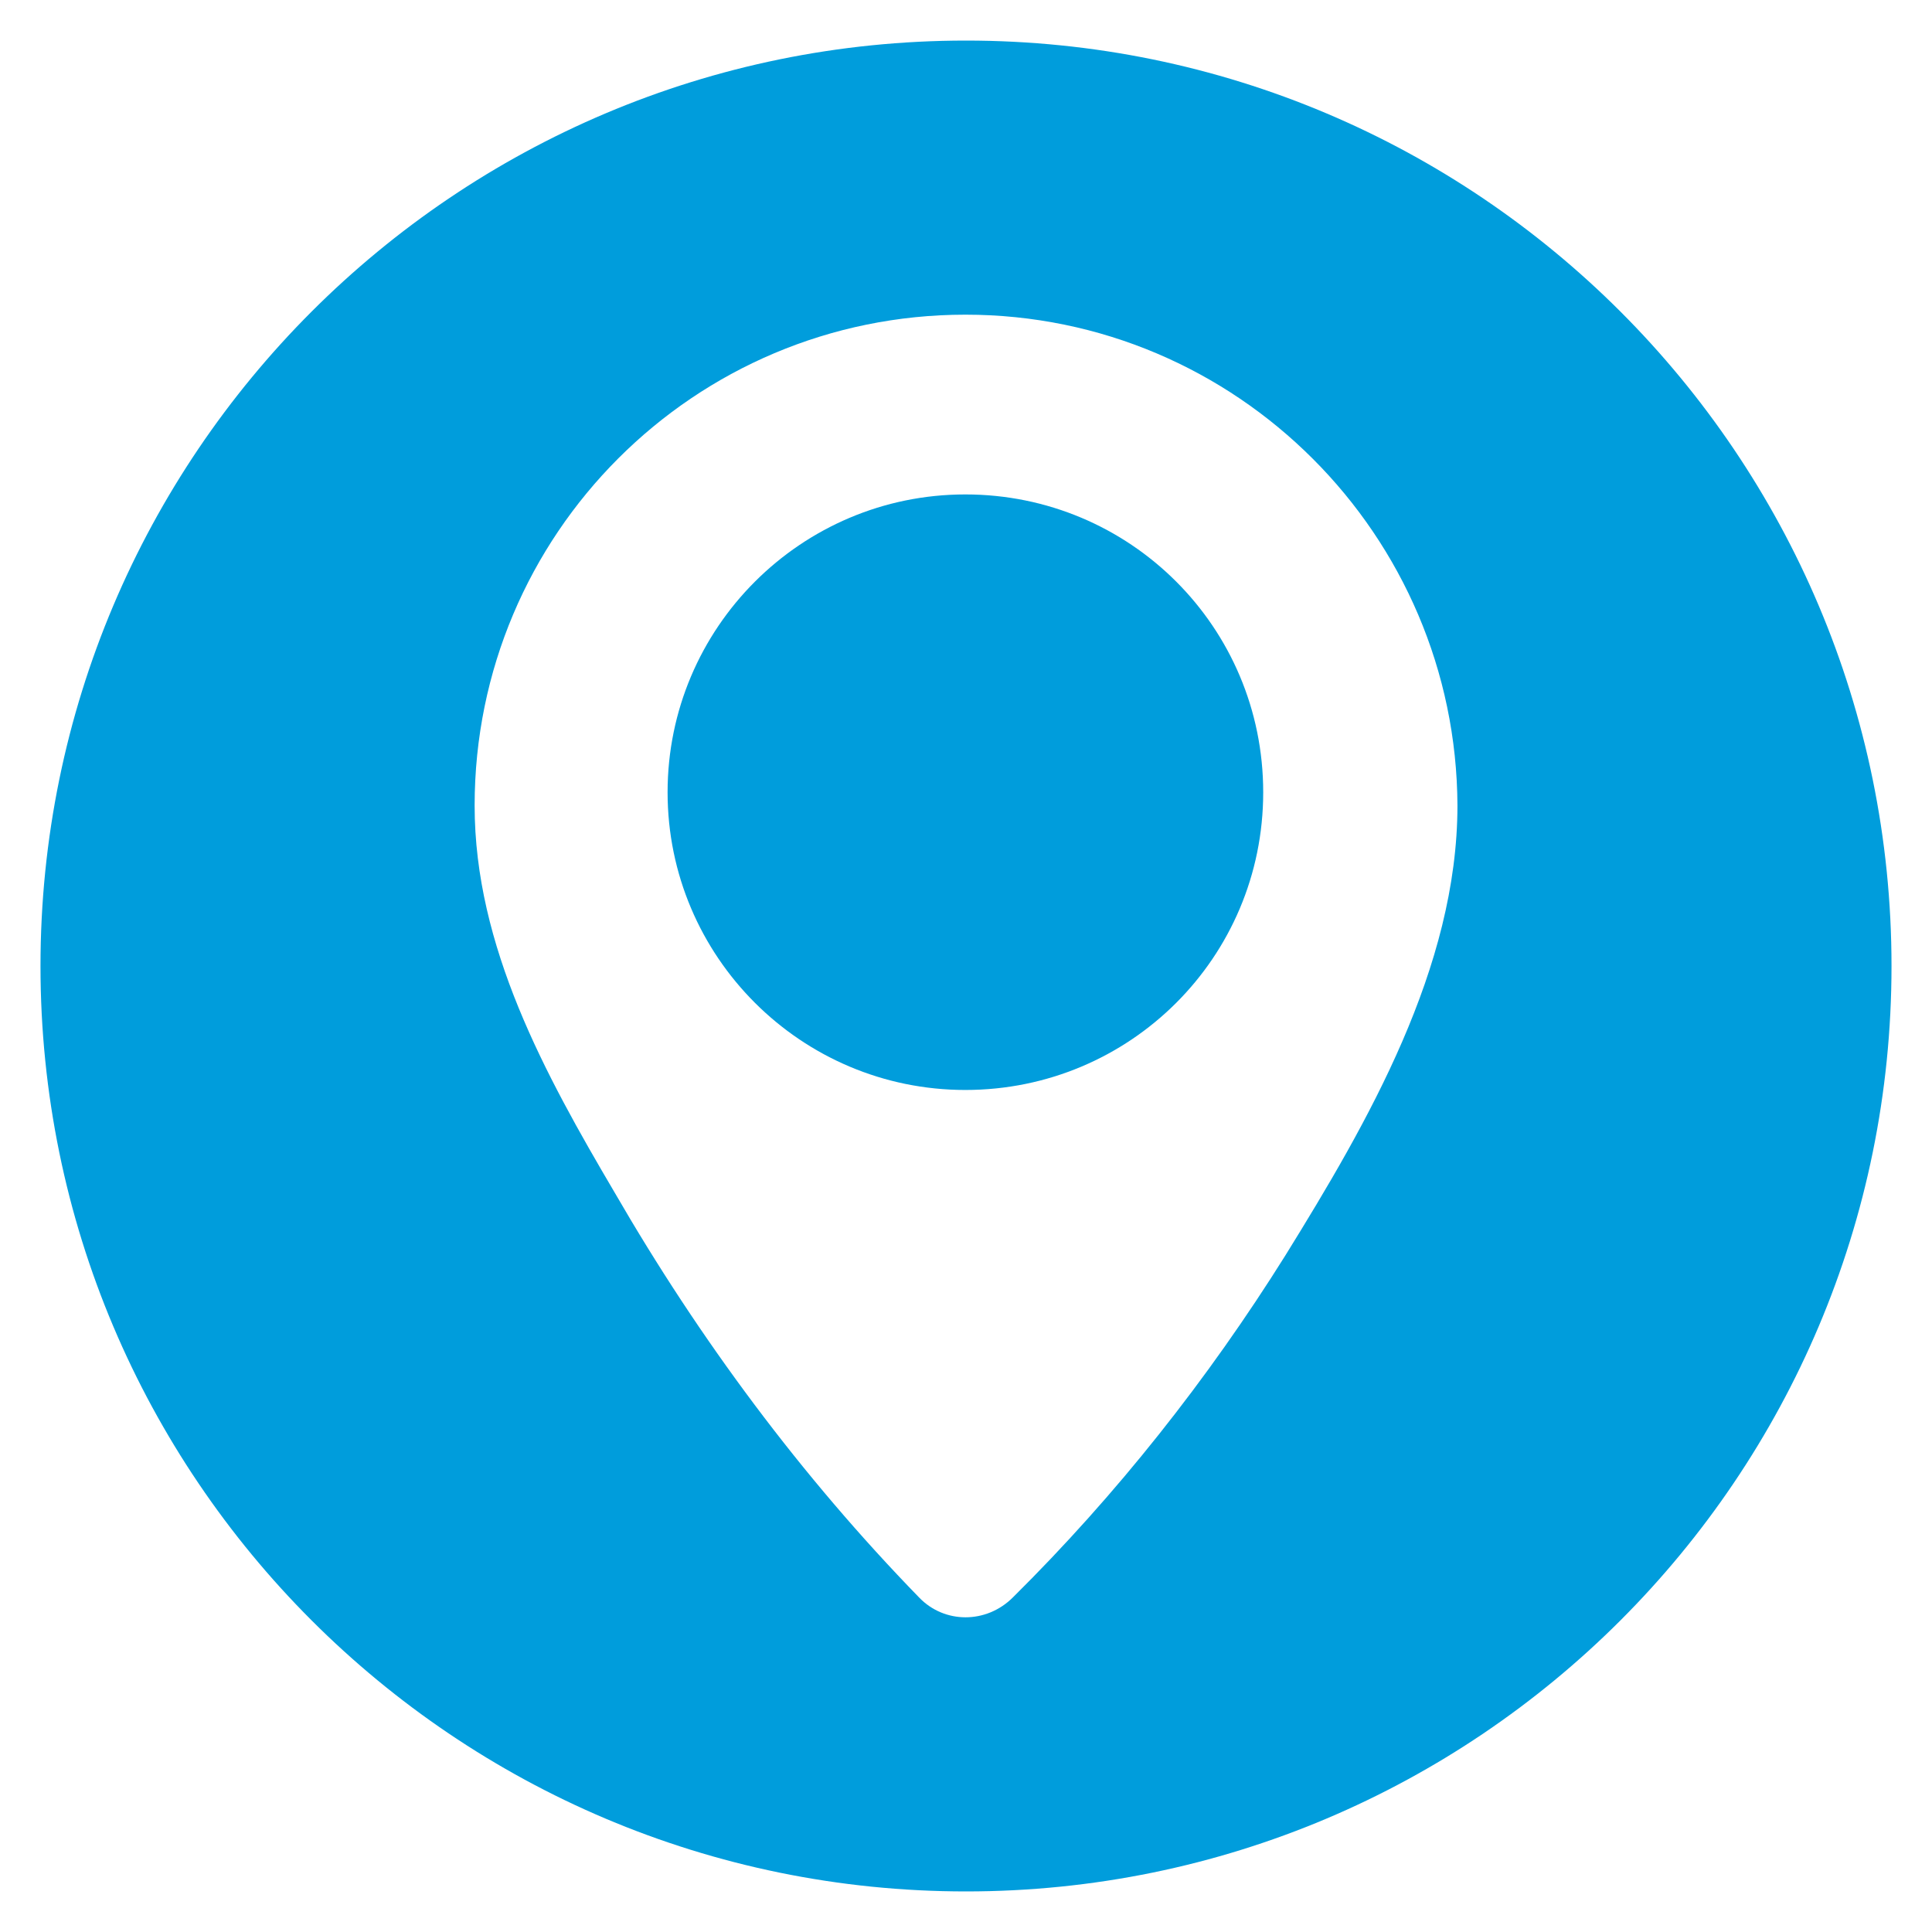 <?xml version="1.0" encoding="utf-8"?>
<!-- Generator: Adobe Illustrator 16.0.0, SVG Export Plug-In . SVG Version: 6.00 Build 0)  -->
<!DOCTYPE svg PUBLIC "-//W3C//DTD SVG 1.1//EN" "http://www.w3.org/Graphics/SVG/1.1/DTD/svg11.dtd">
<svg version="1.1" id="Layer_1" xmlns="http://www.w3.org/2000/svg" xmlns:xlink="http://www.w3.org/1999/xlink" x="0px" y="0px"
	 width="24px" height="24px" viewBox="0 0 24 24" enable-background="new 0 0 24 24" xml:space="preserve">
<g>
	<path fill-rule="evenodd" clip-rule="evenodd" fill="#009DDC" d="M11.992,6.142c-2.041,0-3.699,1.658-3.699,3.7
		c0,2.041,1.658,3.698,3.699,3.698c2.042,0,3.7-1.644,3.7-3.698C15.692,7.787,14.034,6.142,11.992,6.142z"/>
	<path fill-rule="evenodd" clip-rule="evenodd" fill="#009DDC" d="M12,0.504C5.651,0.504,0.503,5.651,0.503,12
		S5.651,23.496,12,23.496c6.35,0,11.497-5.146,11.497-11.496S18.35,0.504,12,0.504z M15.967,15.596
		c-0.96,1.534-2.098,2.974-3.385,4.248c-0.329,0.329-0.85,0.329-1.165,0c-1.466-1.507-2.727-3.206-3.781-5.029
		c-0.863-1.465-1.74-3.055-1.74-4.808c0-3.371,2.728-6.098,6.097-6.098c3.371,0,6.098,2.74,6.112,6.098
		C18.104,12.02,16.994,13.938,15.967,15.596z"/>
</g>
</svg>
